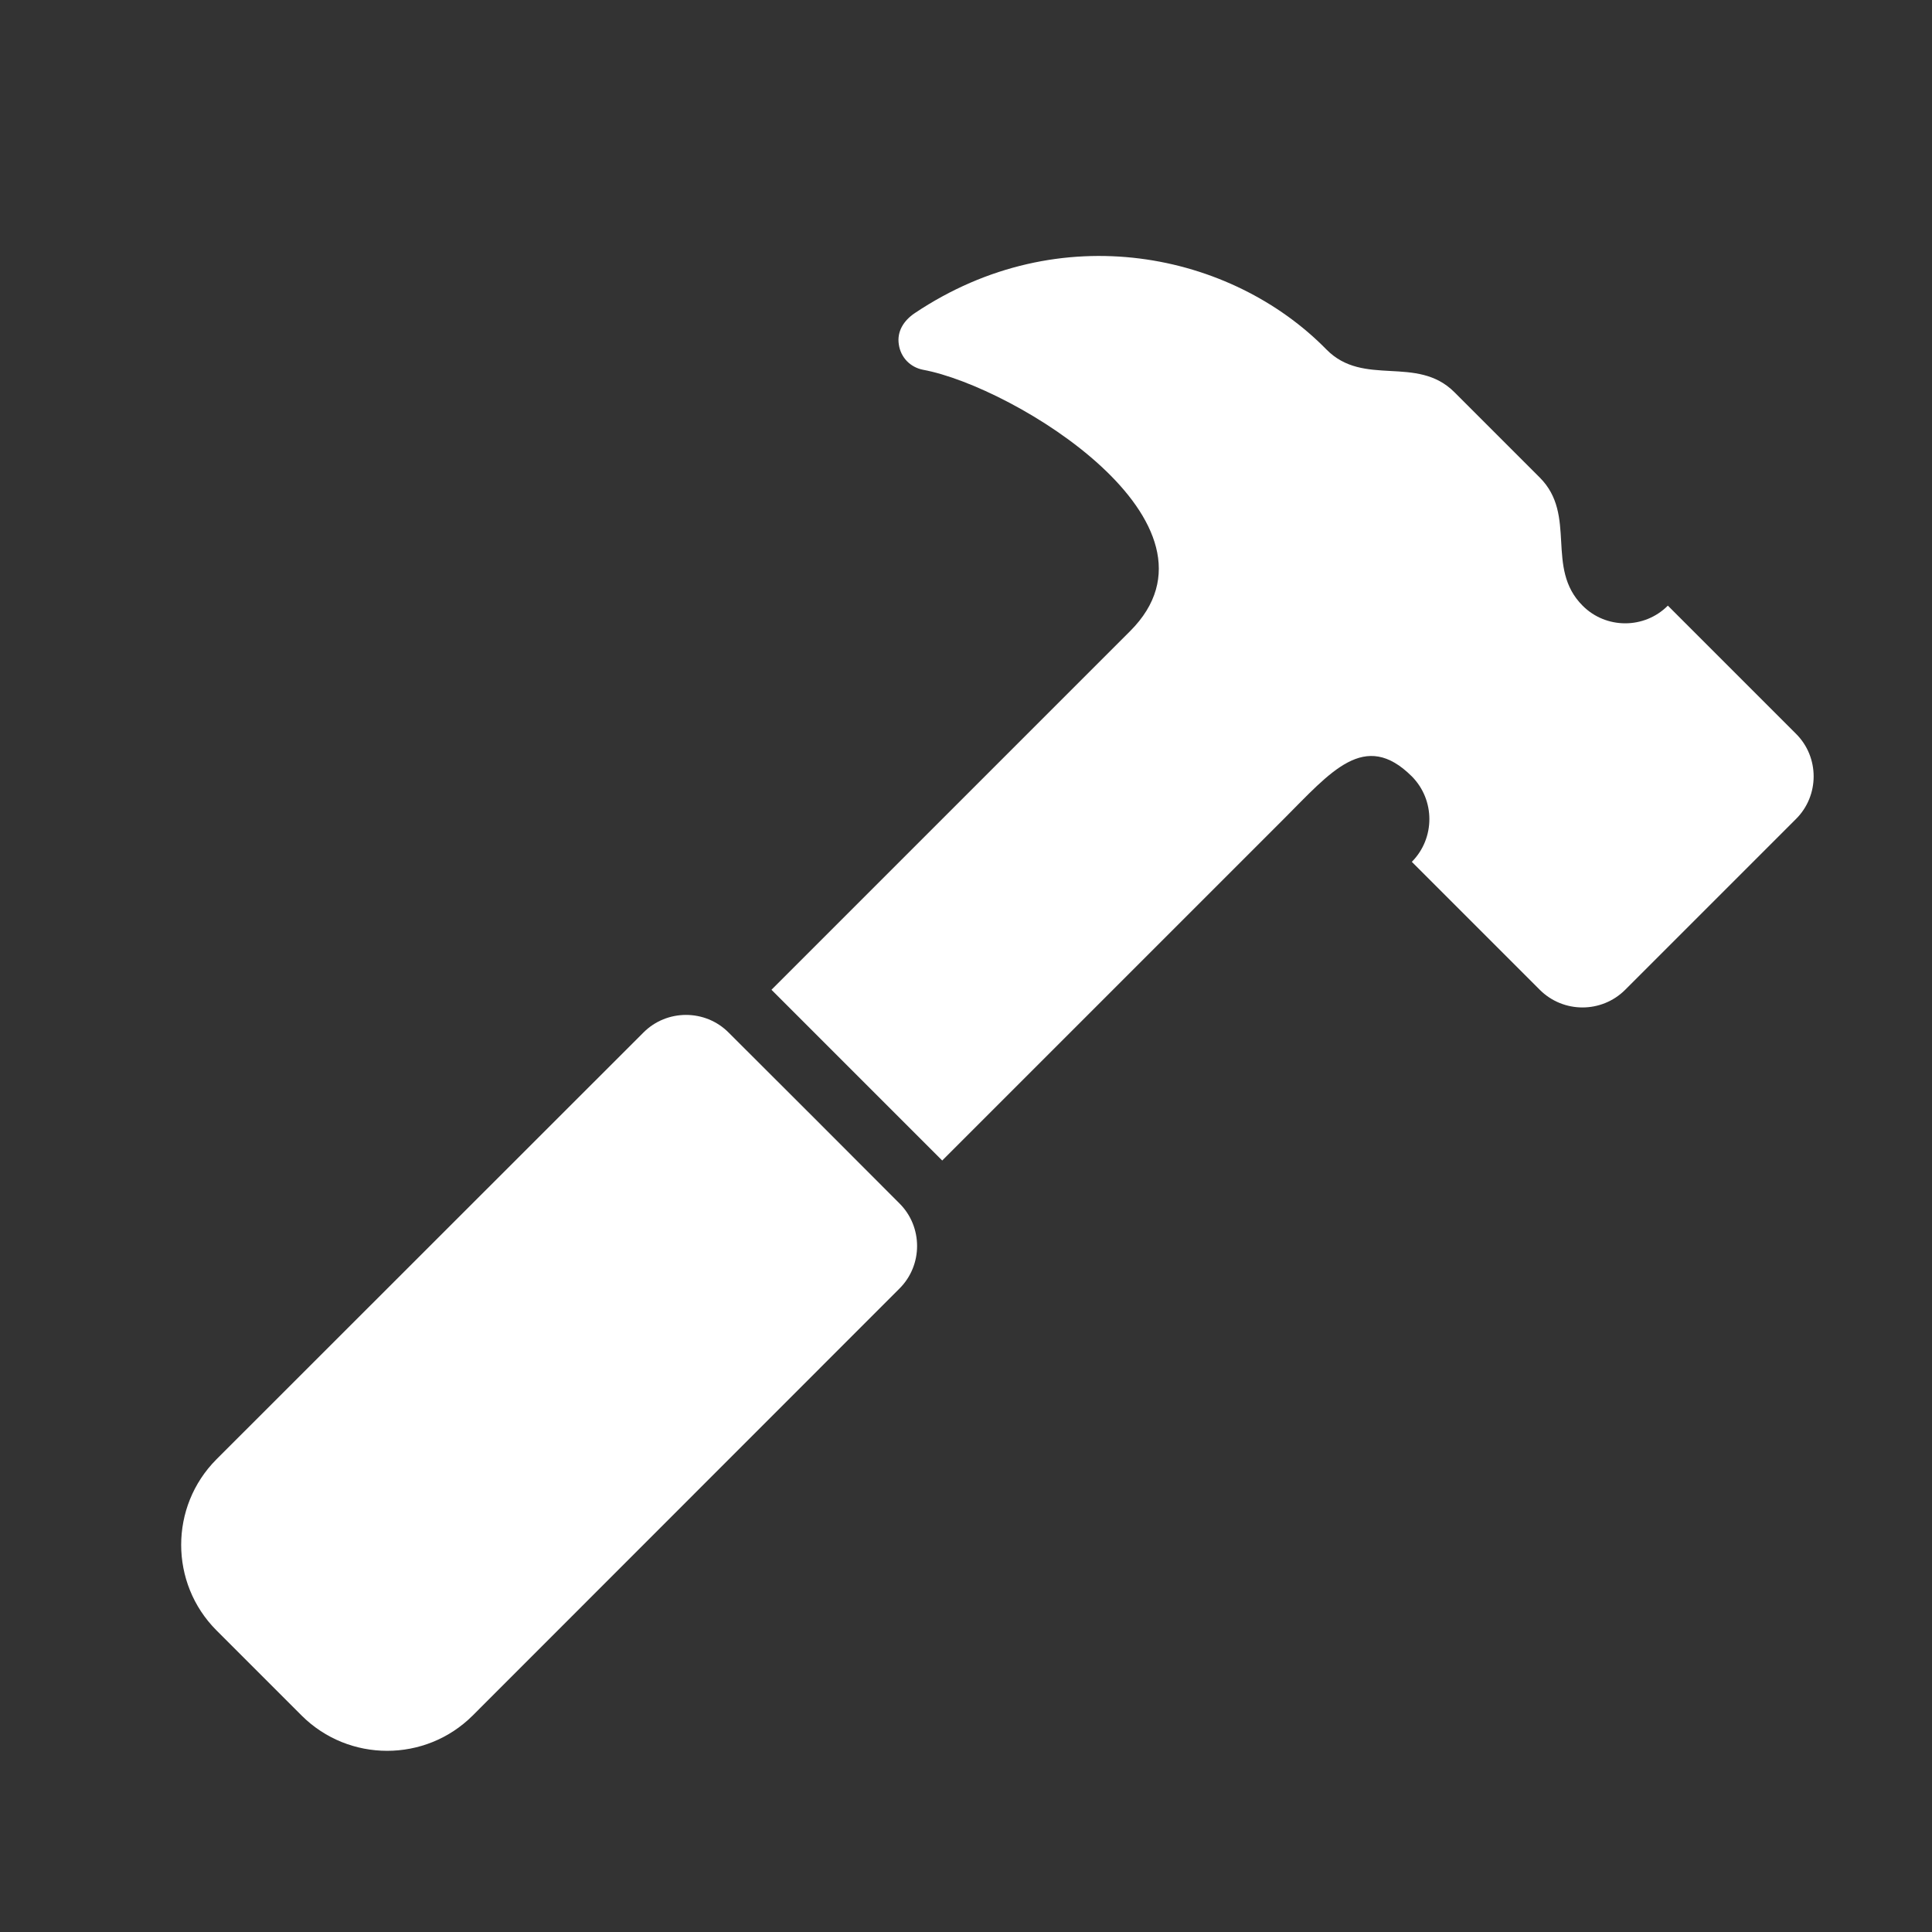 <?xml version="1.0" encoding="UTF-8"?>
<!DOCTYPE svg PUBLIC "-//W3C//DTD SVG 1.1//EN" "http://www.w3.org/Graphics/SVG/1.1/DTD/svg11.dtd">
<svg xmlns="http://www.w3.org/2000/svg" xml:space="preserve" width="1024px" height="1024px" shape-rendering="geometricPrecision" text-rendering="geometricPrecision" image-rendering="optimizeQuality" fill-rule="nonzero" clip-rule="evenodd" viewBox="0 0 10240 10240" xmlns:xlink="http://www.w3.org/1999/xlink">
	<rect x="0" y="0" width="10240" height="10240" fill="#333333" stroke="none"/>
	<title>hammer icon</title>
	<desc>hammer icon from the IconExperience.com O-Collection. Copyright by INCORS GmbH (www.incors.com).</desc>
	<path id="curve1" fill="#FFFFFF" d="M3410 5473c-830,829 -1433,1433 -2263,2262 -249,250 -249,656 0,906l452 452c250,249 656,249 906,0 829,-830 1433,-1433 2262,-2263 125,-124 125,-328 0,-452 -301,-302 -603,-604 -905,-905 -124,-125 -328,-125 -452,0z"/>
	<path id="curve0" fill="#FFFFFF" d="M8388 3210l0 0c-200,-200 -27,-479 -227,-679l-452 -452c-200,-200 -481,-25 -679,-227 -502,-512 -1411,-709 -2182,-192 -58,39 -95,97 -84,166 10,69 61,121 129,134 485,90 1667,815 1097,1385l-1901 1901 905 905 1810 -1810c249,-249 429,-475 679,-226l0 0c124,125 124,328 0,453l678 678c125,125 328,125 453,0l905 -905c125,-124 125,-328 0,-452l-679 -679c-124,125 -328,125 -452,0z"/>
</svg>
